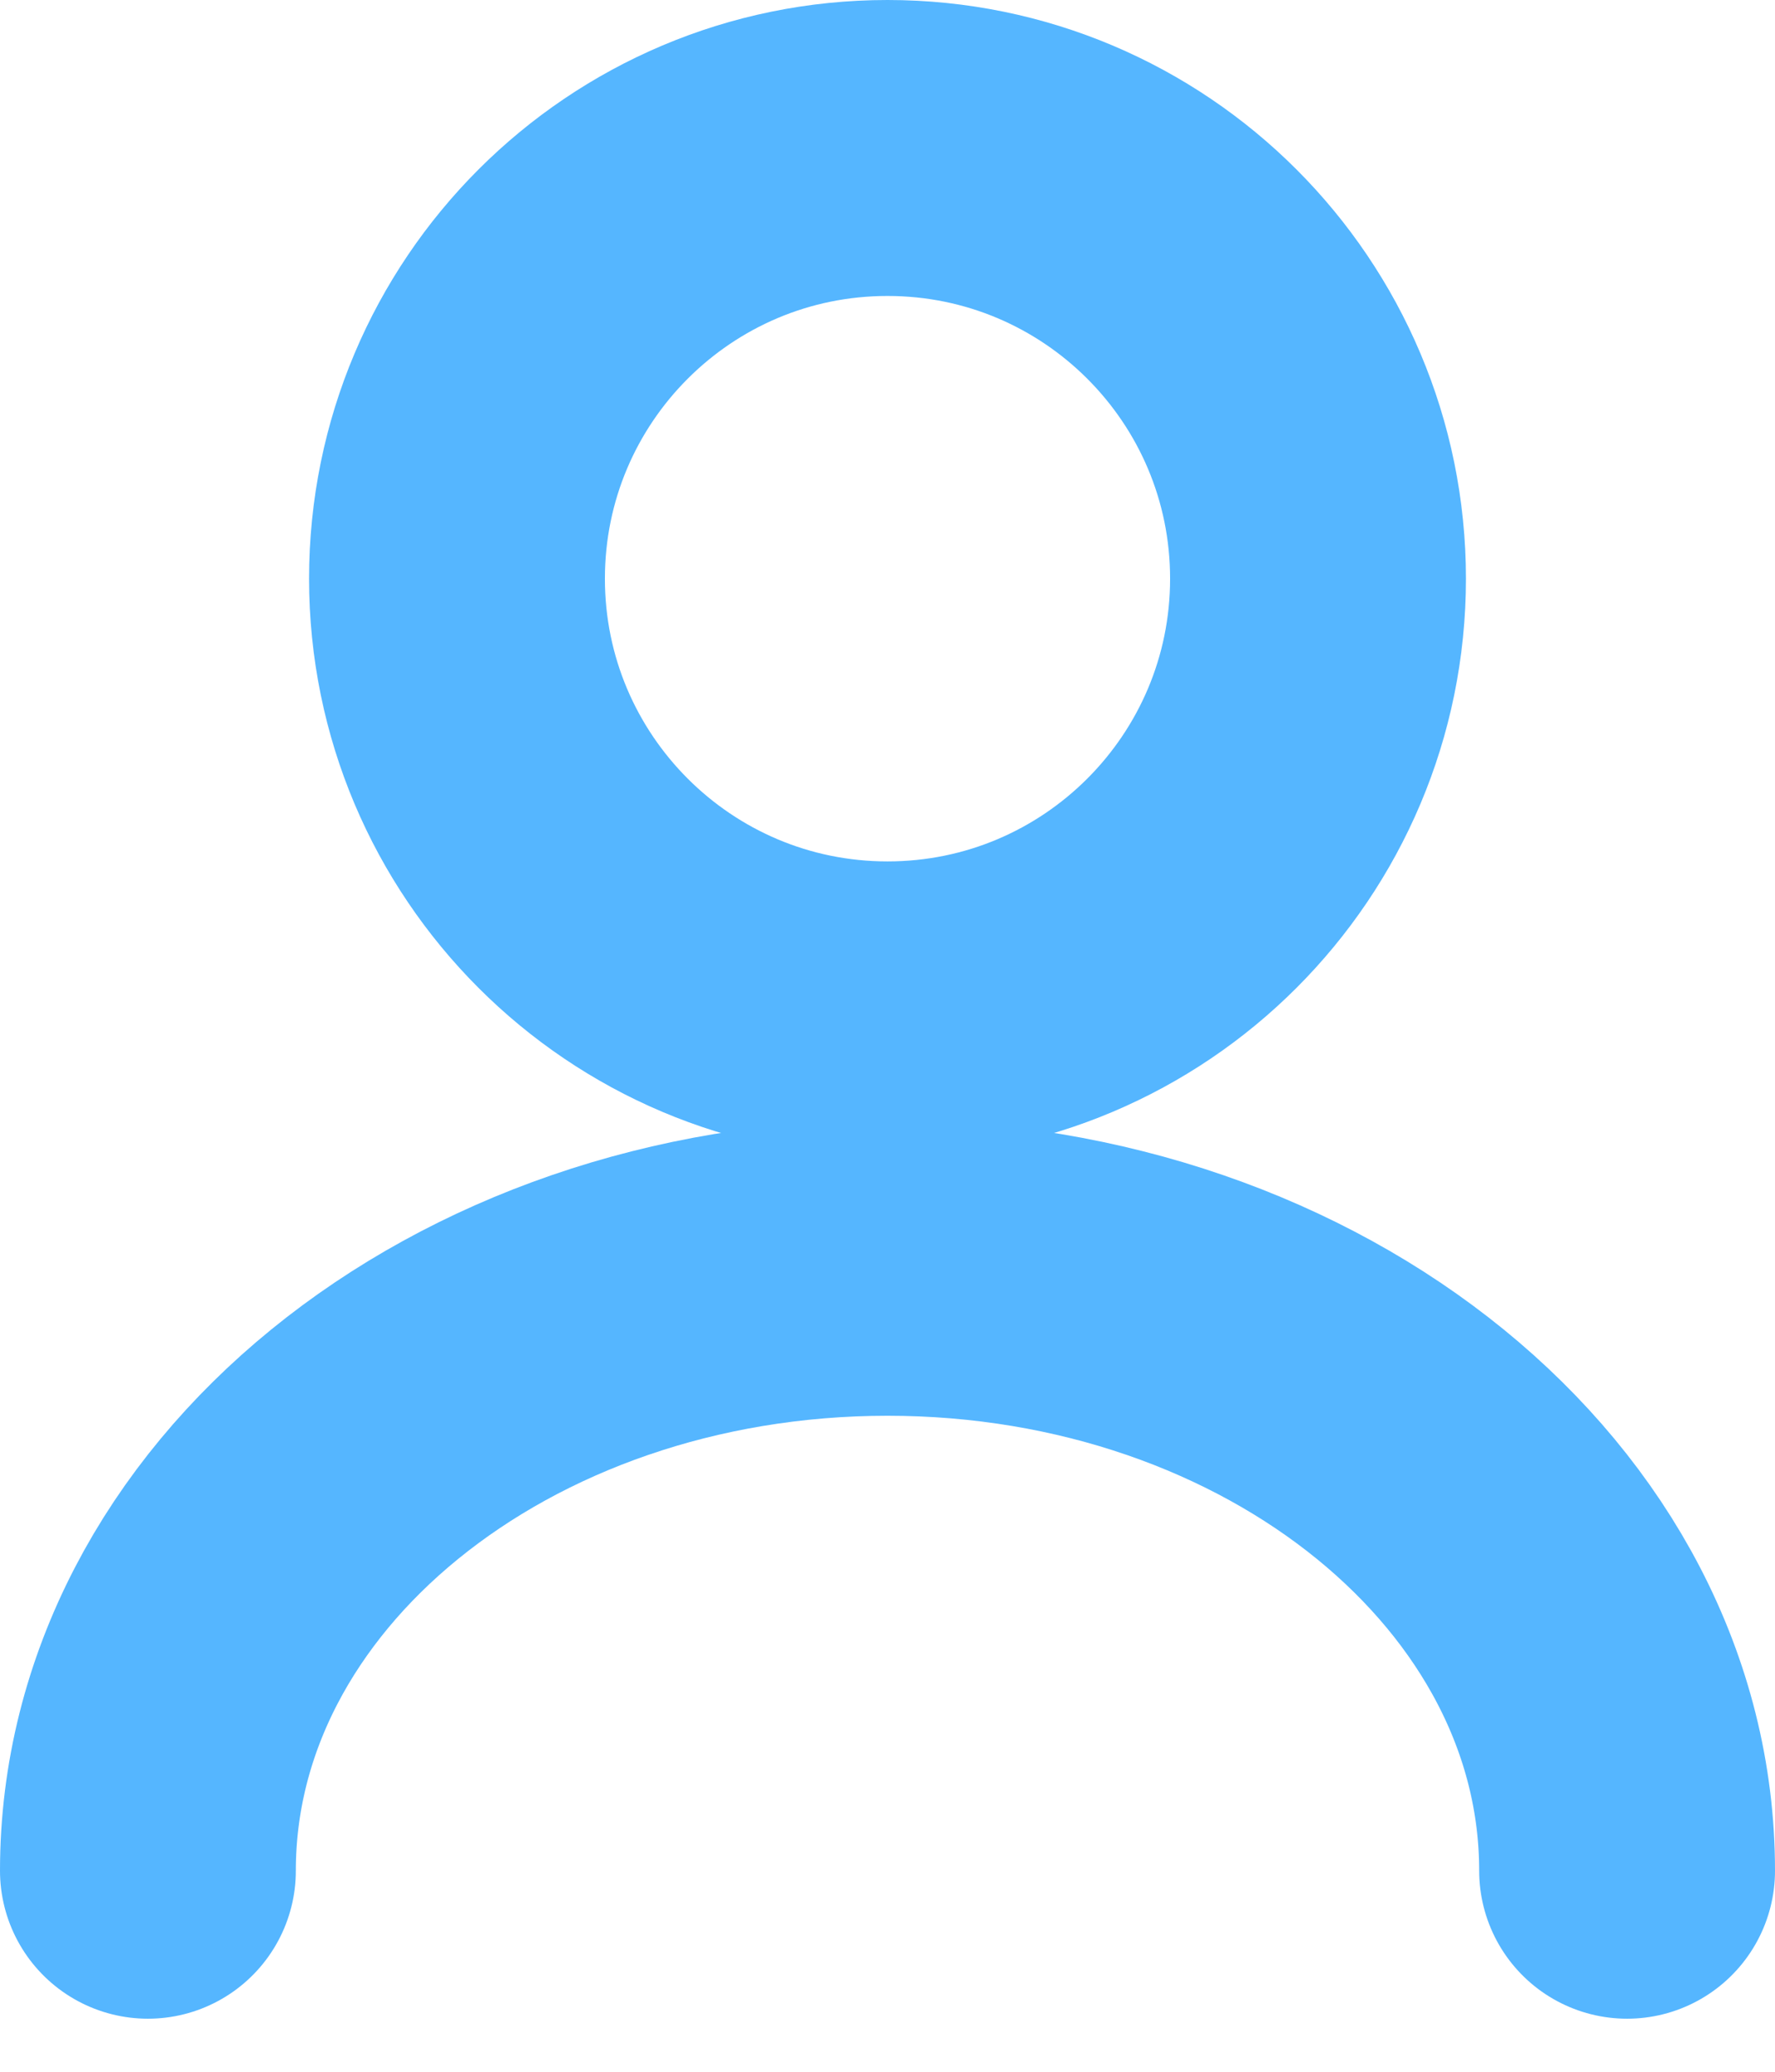 <svg width="24" height="28" viewBox="0 0 24 28" fill="none" xmlns="http://www.w3.org/2000/svg">
<path d="M12 13.642C15.215 13.642 17.821 11.035 17.821 7.821C17.821 4.606 15.215 2 12 2C8.785 2 6.179 4.606 6.179 7.821C6.179 11.035 8.785 13.642 12 13.642Z" stroke="#55B6FF" stroke-width="4" stroke-linecap="round" stroke-linejoin="round"/>
<path d="M22 25.283C22 20.778 17.518 17.134 12 17.134C6.482 17.134 2 20.778 2 25.283" stroke="#55B6FF" stroke-width="4" stroke-linecap="round" stroke-linejoin="round"/>
</svg>
